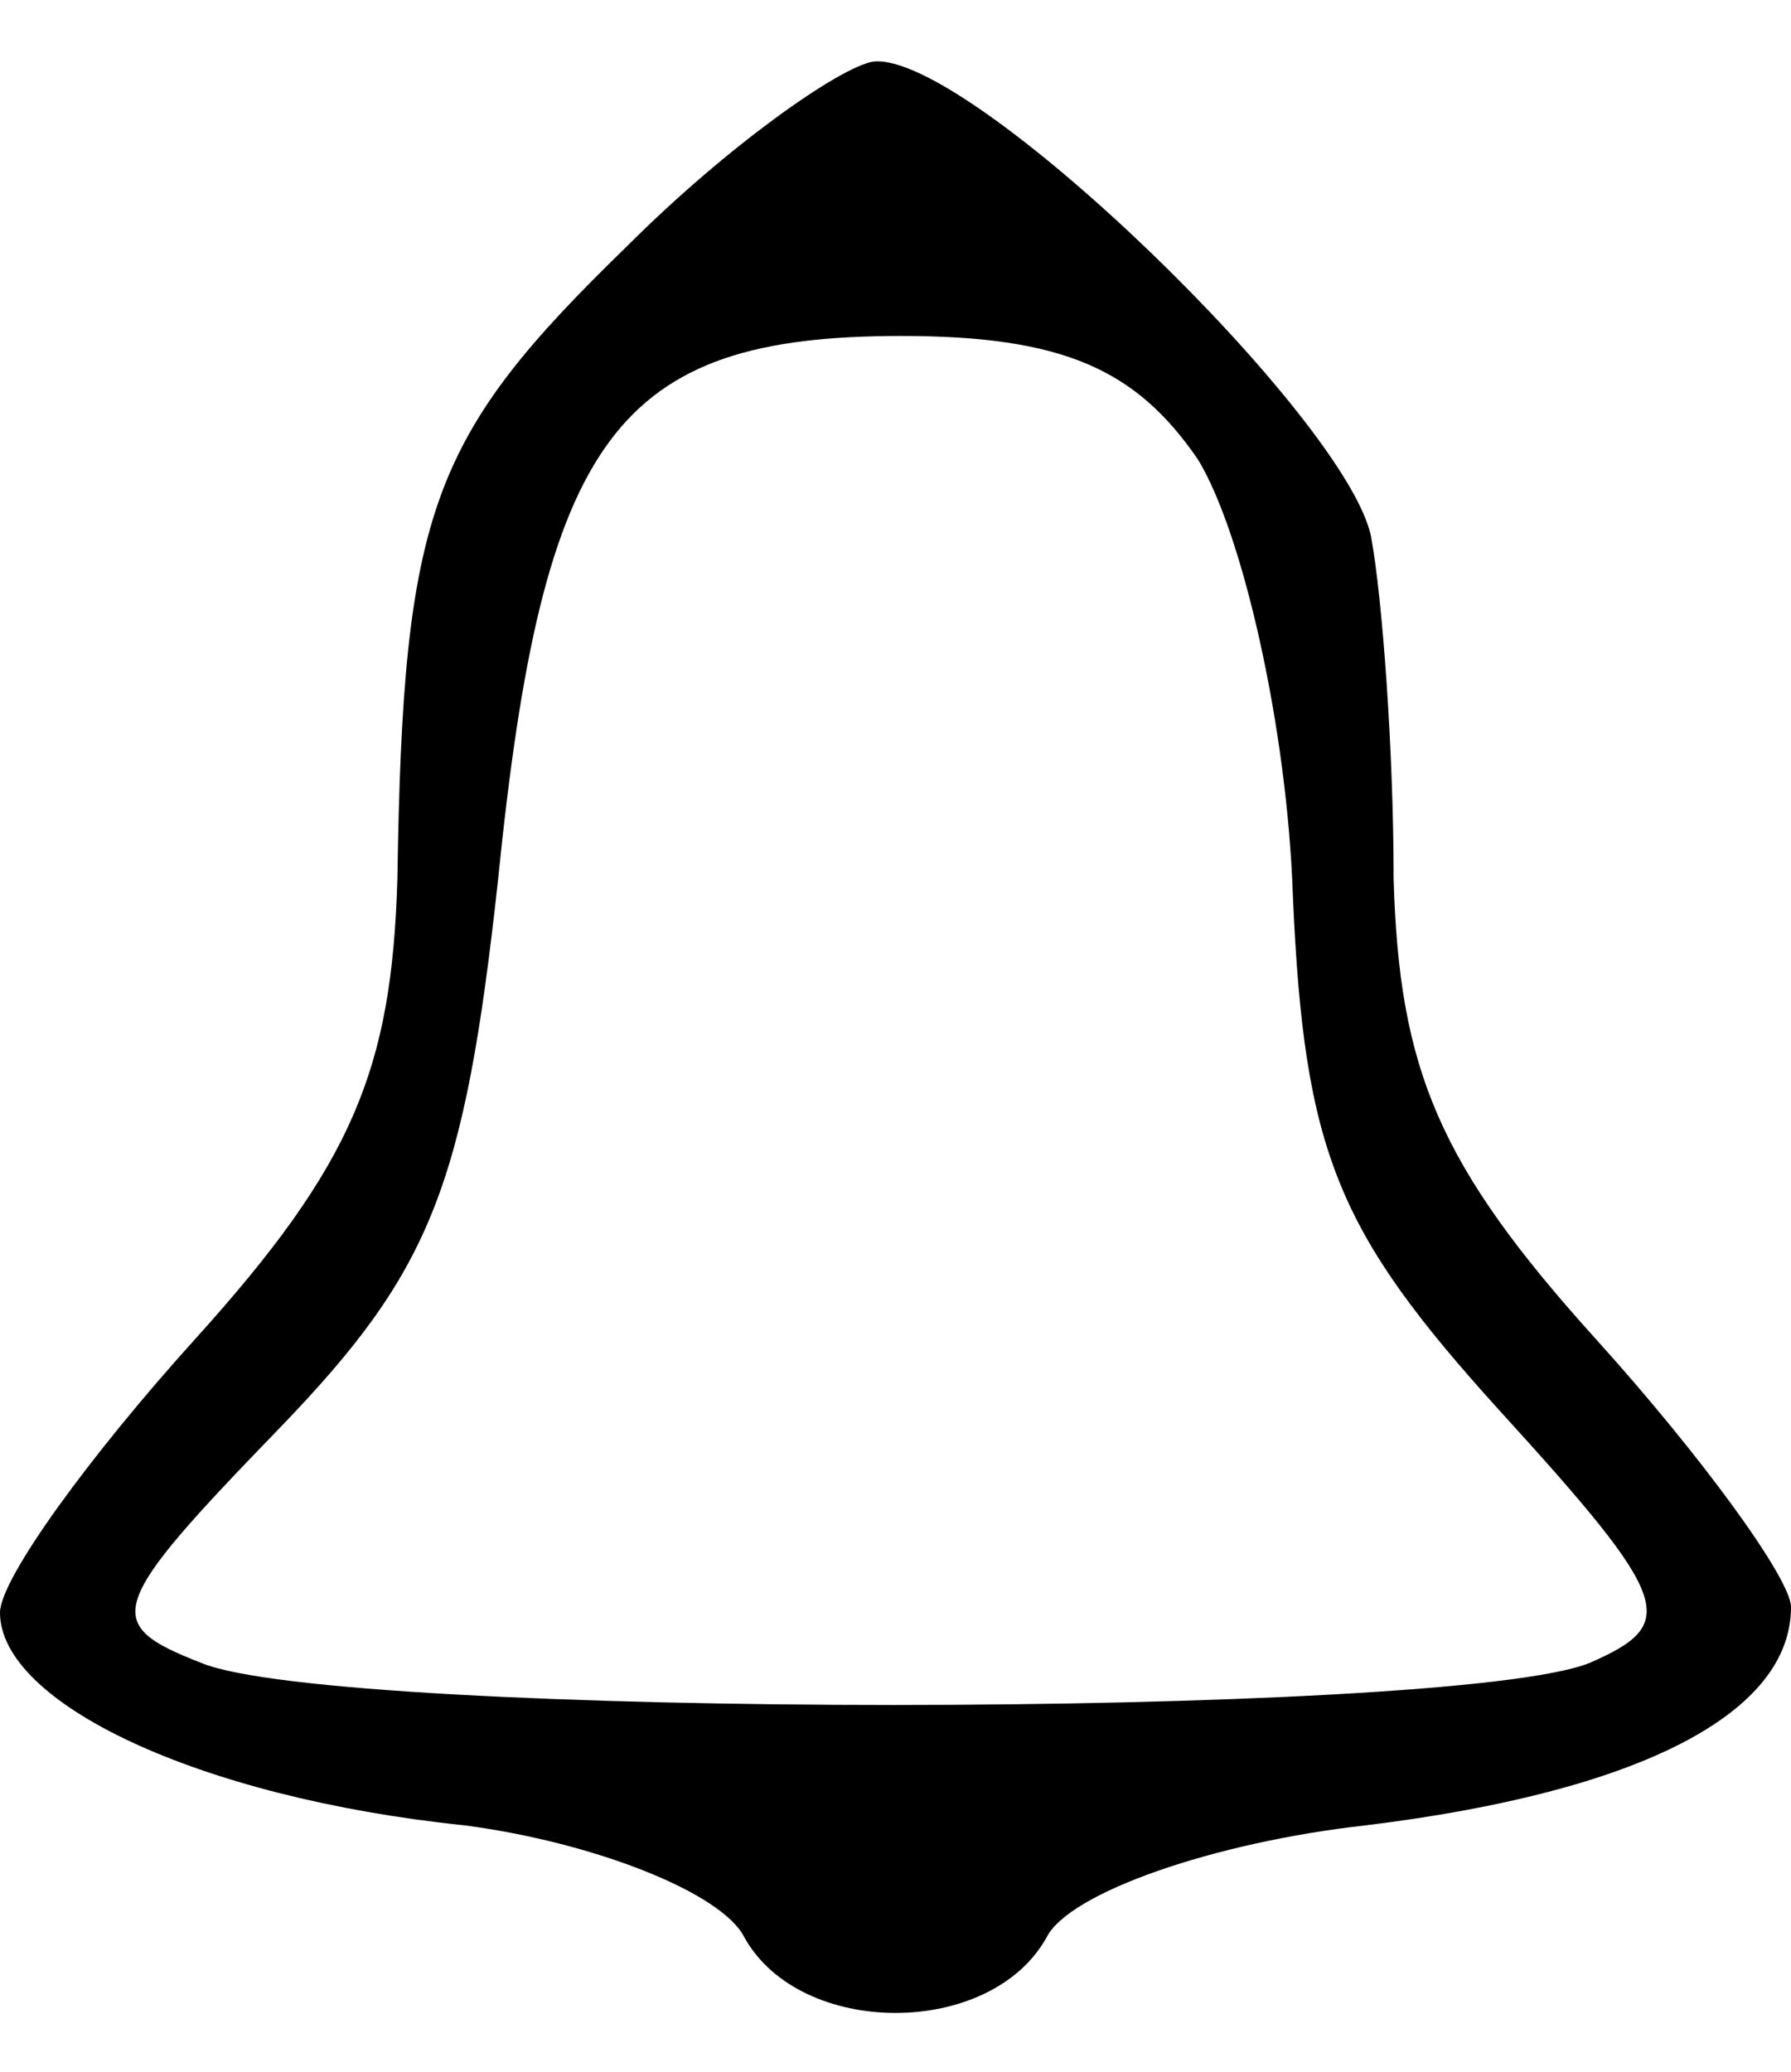 <?xml version="1.0" standalone="no"?>
<!DOCTYPE svg PUBLIC "-//W3C//DTD SVG 20010904//EN"
 "http://www.w3.org/TR/2001/REC-SVG-20010904/DTD/svg10.dtd">
<svg version="1.0" xmlns="http://www.w3.org/2000/svg"
 width="32pt" height="37pt" viewBox="0 0 32 37"
 preserveAspectRatio="xMidYMid meet">
<g transform="translate(0,37) scale(0.1,-0.1)"
fill="#000000" stroke="none">
<path d="M112 326 c-35 -34 -40 -47 -41 -113 -1 -34 -8 -51 -36 -82 -19 -21
-35 -43 -35 -49 0 -16 35 -33 83 -38 23 -3 46 -12 50 -20 10 -18 44 -18 54 0
4 8 30 17 57 20 49 6 76 20 76 39 0 5 -16 27 -35 48 -28 31 -35 48 -36 82 0
23 -2 50 -4 61 -4 21 -72 87 -89 85 -6 -1 -26 -15 -44 -33z m102 -38 c8 -13
16 -48 17 -78 2 -46 8 -60 37 -92 31 -34 32 -38 16 -45 -25 -10 -224 -10 -248
0 -18 7 -17 10 14 42 27 28 33 43 39 98 8 79 21 97 72 97 29 0 42 -6 53 -22z"/>
</g>
</svg>
